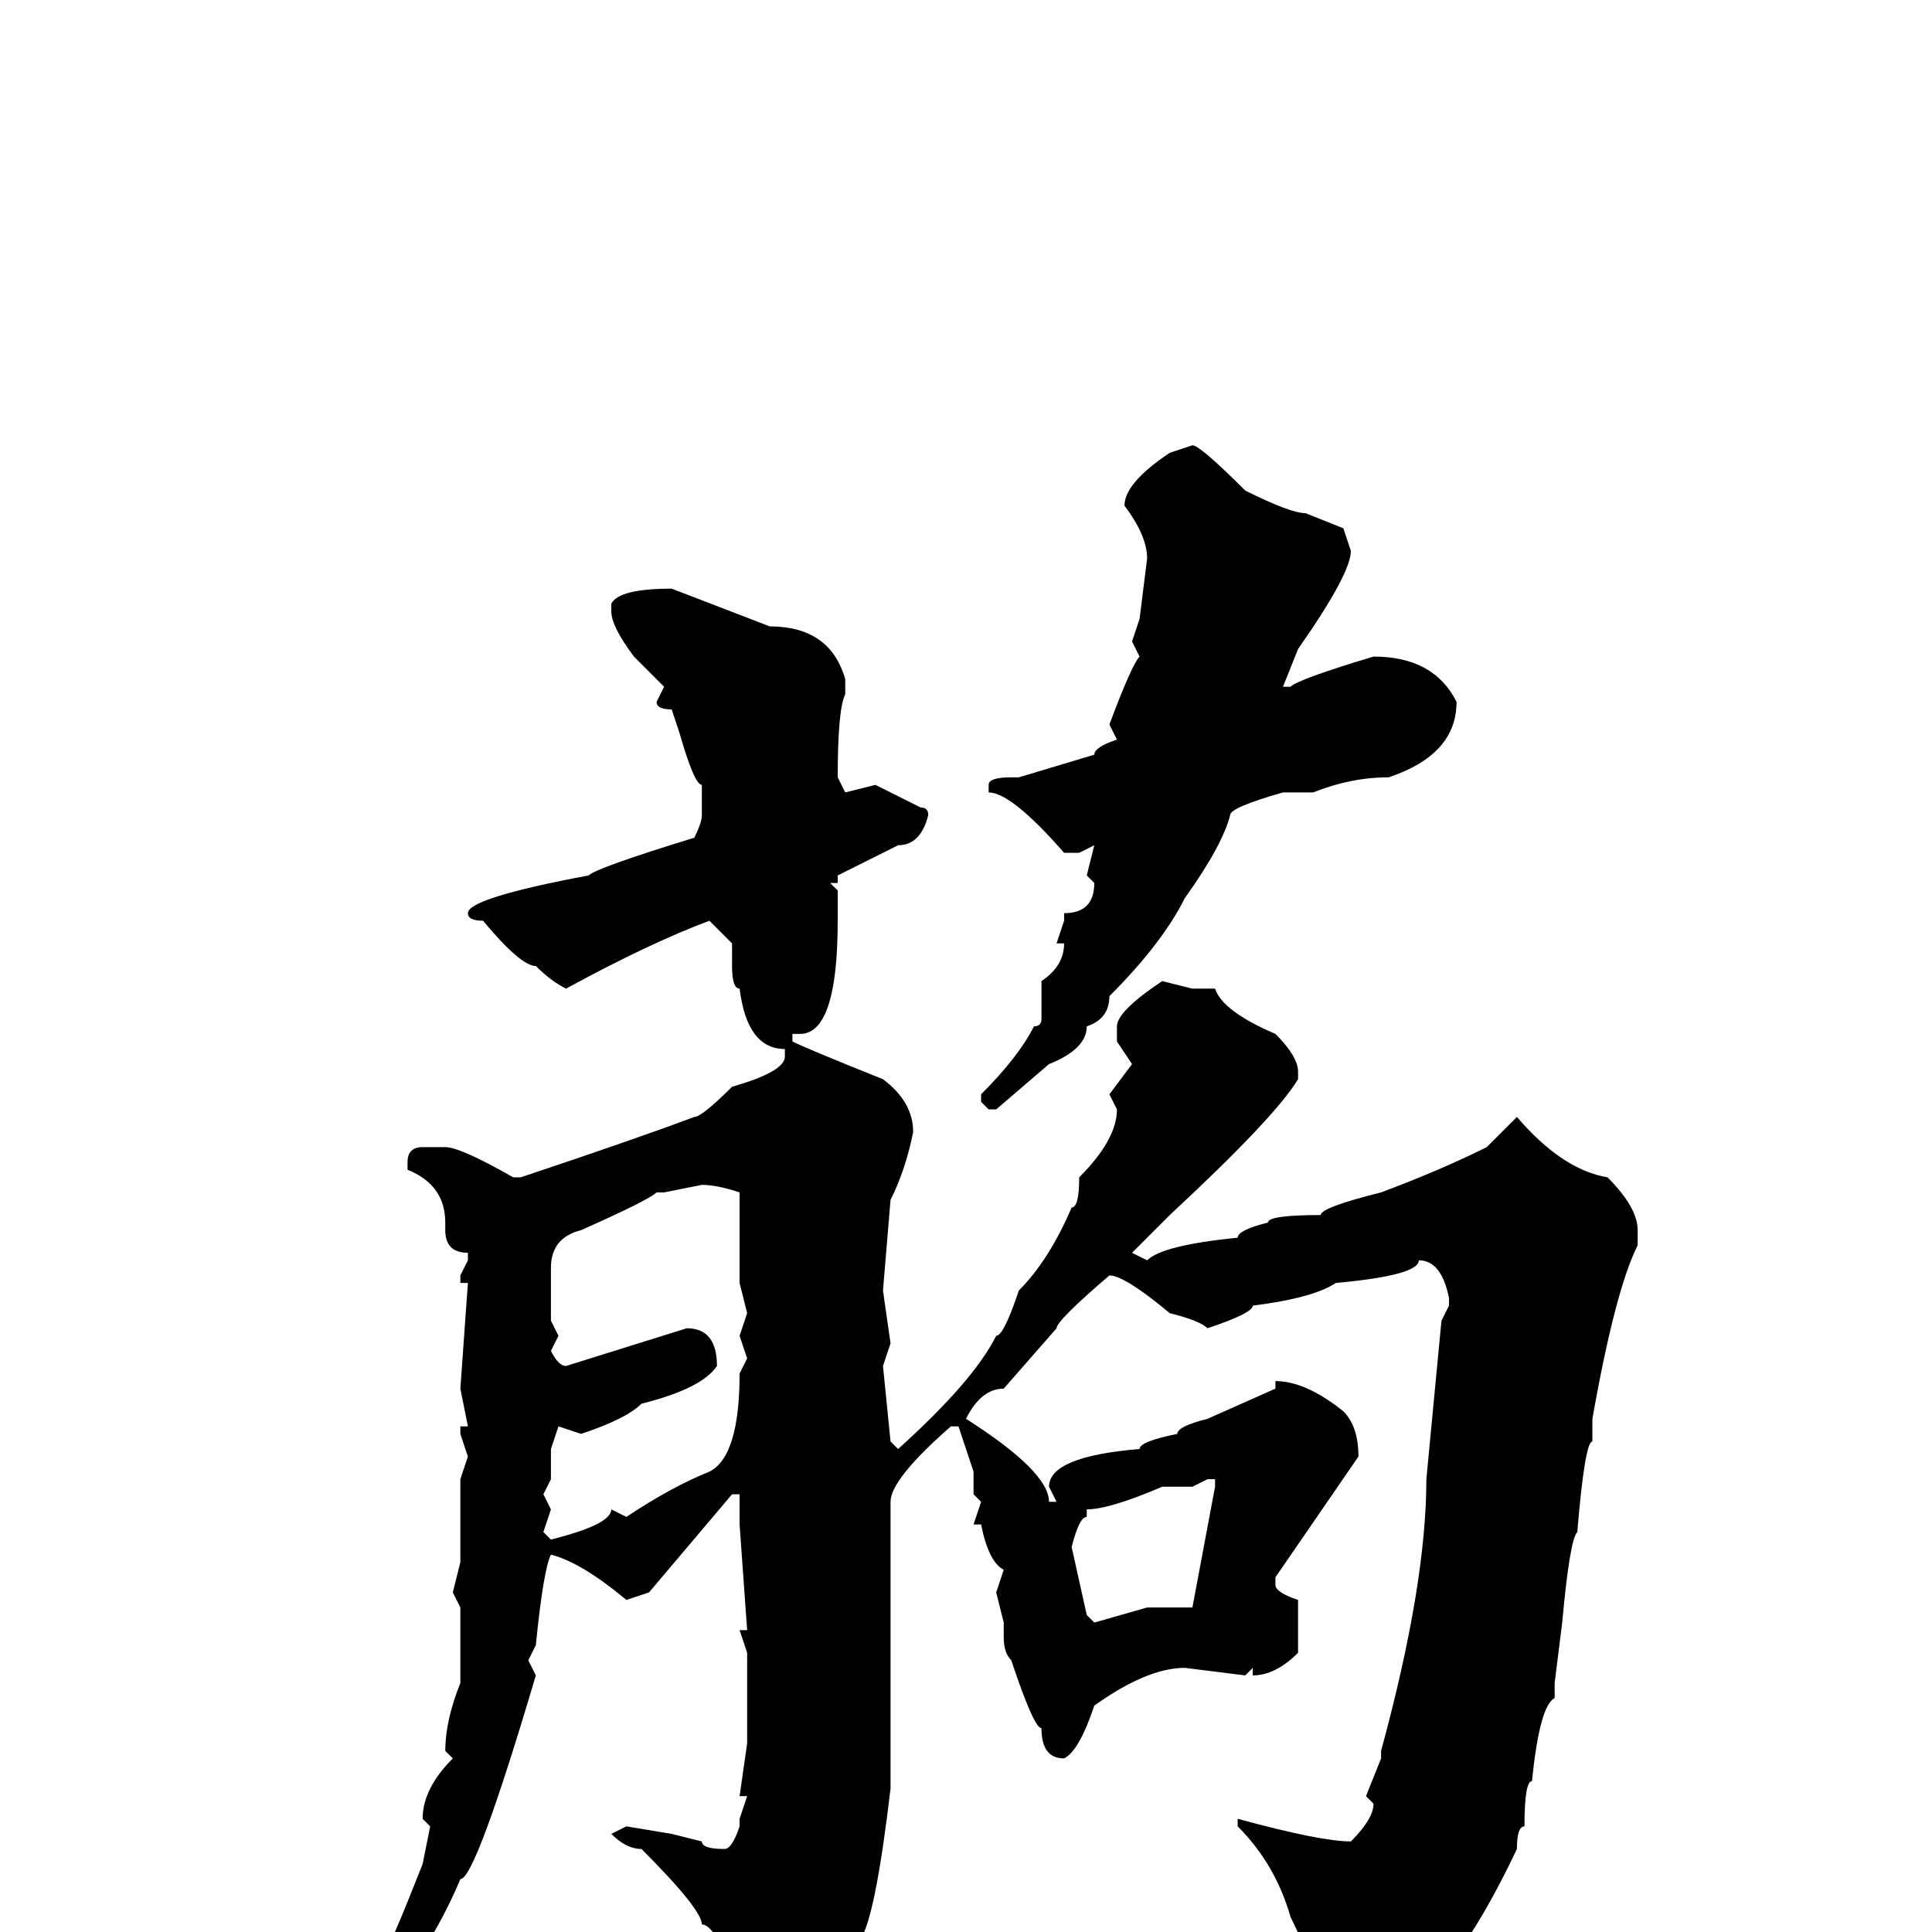<svg xmlns="http://www.w3.org/2000/svg" viewBox="0 -256 256 256">
	<path fill="#000000" d="M158 -197Q159 -197 165 -191Q171 -188 173 -188L178 -186L179 -183Q179 -180 172 -170L170 -165H171Q172 -166 182 -169Q190 -169 193 -163Q193 -156 184 -153Q179 -153 174 -151H170Q163 -149 163 -148Q162 -144 157 -137Q154 -131 147 -124Q147 -121 144 -120Q144 -117 139 -115L132 -109H131L130 -110V-111Q135 -116 137 -120Q138 -120 138 -121V-126Q141 -128 141 -131H140L141 -134V-135Q145 -135 145 -139L144 -140L145 -144L143 -143H141Q134 -151 131 -151V-152Q131 -153 134 -153H135L145 -156Q145 -157 148 -158L147 -160Q150 -168 151 -169L150 -171L151 -174L152 -182Q152 -185 149 -189Q149 -192 155 -196ZM89 -178L102 -173Q110 -173 112 -166V-164Q111 -162 111 -153L112 -151L116 -152L122 -149Q123 -149 123 -148Q122 -144 119 -144L111 -140V-139H110L111 -138V-134Q111 -119 106 -119H105V-118Q107 -117 117 -113Q121 -110 121 -106Q120 -101 118 -97L117 -85L118 -78L117 -75L118 -65L119 -64Q129 -73 132 -79Q133 -79 135 -85Q139 -89 142 -96Q143 -96 143 -100Q148 -105 148 -109L147 -111L150 -115L148 -118V-120Q148 -122 154 -126L158 -125H161Q162 -122 169 -119Q172 -116 172 -114V-113Q169 -108 155 -95L150 -90L152 -89Q154 -91 164 -92Q164 -93 168 -94Q168 -95 175 -95Q175 -96 183 -98Q191 -101 197 -104L201 -108Q207 -101 213 -100Q217 -96 217 -93V-91Q214 -85 211 -68V-65Q210 -65 209 -53Q208 -52 207 -41H206H207L206 -33V-31Q204 -30 203 -20Q202 -20 202 -14Q201 -14 201 -11Q192 8 184 11Q178 16 176 16L175 14V12Q175 6 171 -2Q169 -9 164 -14V-15Q175 -12 179 -12Q182 -15 182 -17L181 -18L183 -23V-24Q189 -46 189 -60L191 -81L192 -83V-84Q191 -89 188 -89Q188 -87 177 -86Q174 -84 166 -83Q166 -82 160 -80Q159 -81 155 -82Q149 -87 147 -87Q140 -81 140 -80L133 -72Q130 -72 128 -68Q139 -61 139 -57H140L139 -59Q139 -63 151 -64Q151 -65 156 -66Q156 -67 160 -68L169 -72V-73Q173 -73 178 -69Q180 -67 180 -63L169 -47V-46Q169 -45 172 -44V-41V-37Q169 -34 166 -34V-35L165 -34L157 -35Q152 -35 145 -30Q143 -24 141 -23Q138 -23 138 -27Q137 -27 134 -36Q133 -37 133 -39V-41L132 -45L133 -48Q131 -49 130 -54H129L130 -57L129 -58V-61L127 -67H126Q118 -60 118 -57V-55V-50V-49V-47V-45V-44V-40V-19Q116 -2 114 1Q112 8 104 15Q102 17 99 17V13L98 9V8Q95 -1 93 -1Q93 -3 85 -11Q83 -11 81 -13L83 -14L89 -13L93 -12Q93 -11 96 -11Q97 -11 98 -14V-15L99 -18H98L99 -25V-37L98 -40H99L98 -54V-58H97L86 -45L83 -44Q77 -49 73 -50Q72 -48 71 -38L70 -36L71 -34Q63 -7 61 -7Q56 5 44 18L40 22H39V21L46 12Q50 6 54 -4L56 -9L57 -14L56 -15Q56 -19 60 -23L59 -24Q59 -28 61 -33V-34V-40V-43L60 -45L61 -49V-54V-60L62 -63L61 -66V-67H62L61 -72L62 -86H61V-87L62 -89V-90Q59 -90 59 -93V-94Q59 -99 54 -101V-102Q54 -104 56 -104H59Q61 -104 68 -100H69Q84 -105 92 -108Q93 -108 97 -112Q104 -114 104 -116V-117Q99 -117 98 -125Q97 -125 97 -128V-131L94 -134Q86 -131 75 -125Q73 -126 71 -128Q69 -128 64 -134Q62 -134 62 -135Q62 -137 78 -140Q79 -141 92 -145Q93 -147 93 -148V-149V-150V-152Q92 -152 90 -159L89 -162Q87 -162 87 -163L88 -165L84 -169Q81 -173 81 -175V-176Q82 -178 89 -178ZM88 -98H87Q86 -97 77 -93Q73 -92 73 -88V-81L74 -79L73 -77Q74 -75 75 -75L91 -80Q95 -80 95 -75Q93 -72 85 -70Q83 -68 77 -66L74 -67L73 -64V-60L72 -58L73 -56L72 -53L73 -52Q81 -54 81 -56L83 -55Q89 -59 94 -61Q98 -63 98 -74L99 -76L98 -79L99 -82L98 -86V-95V-98Q95 -99 93 -99ZM158 -59H154Q147 -56 144 -56V-55Q143 -55 142 -51L144 -42L145 -41L152 -43H158L161 -59V-60H160Z"/>
</svg>